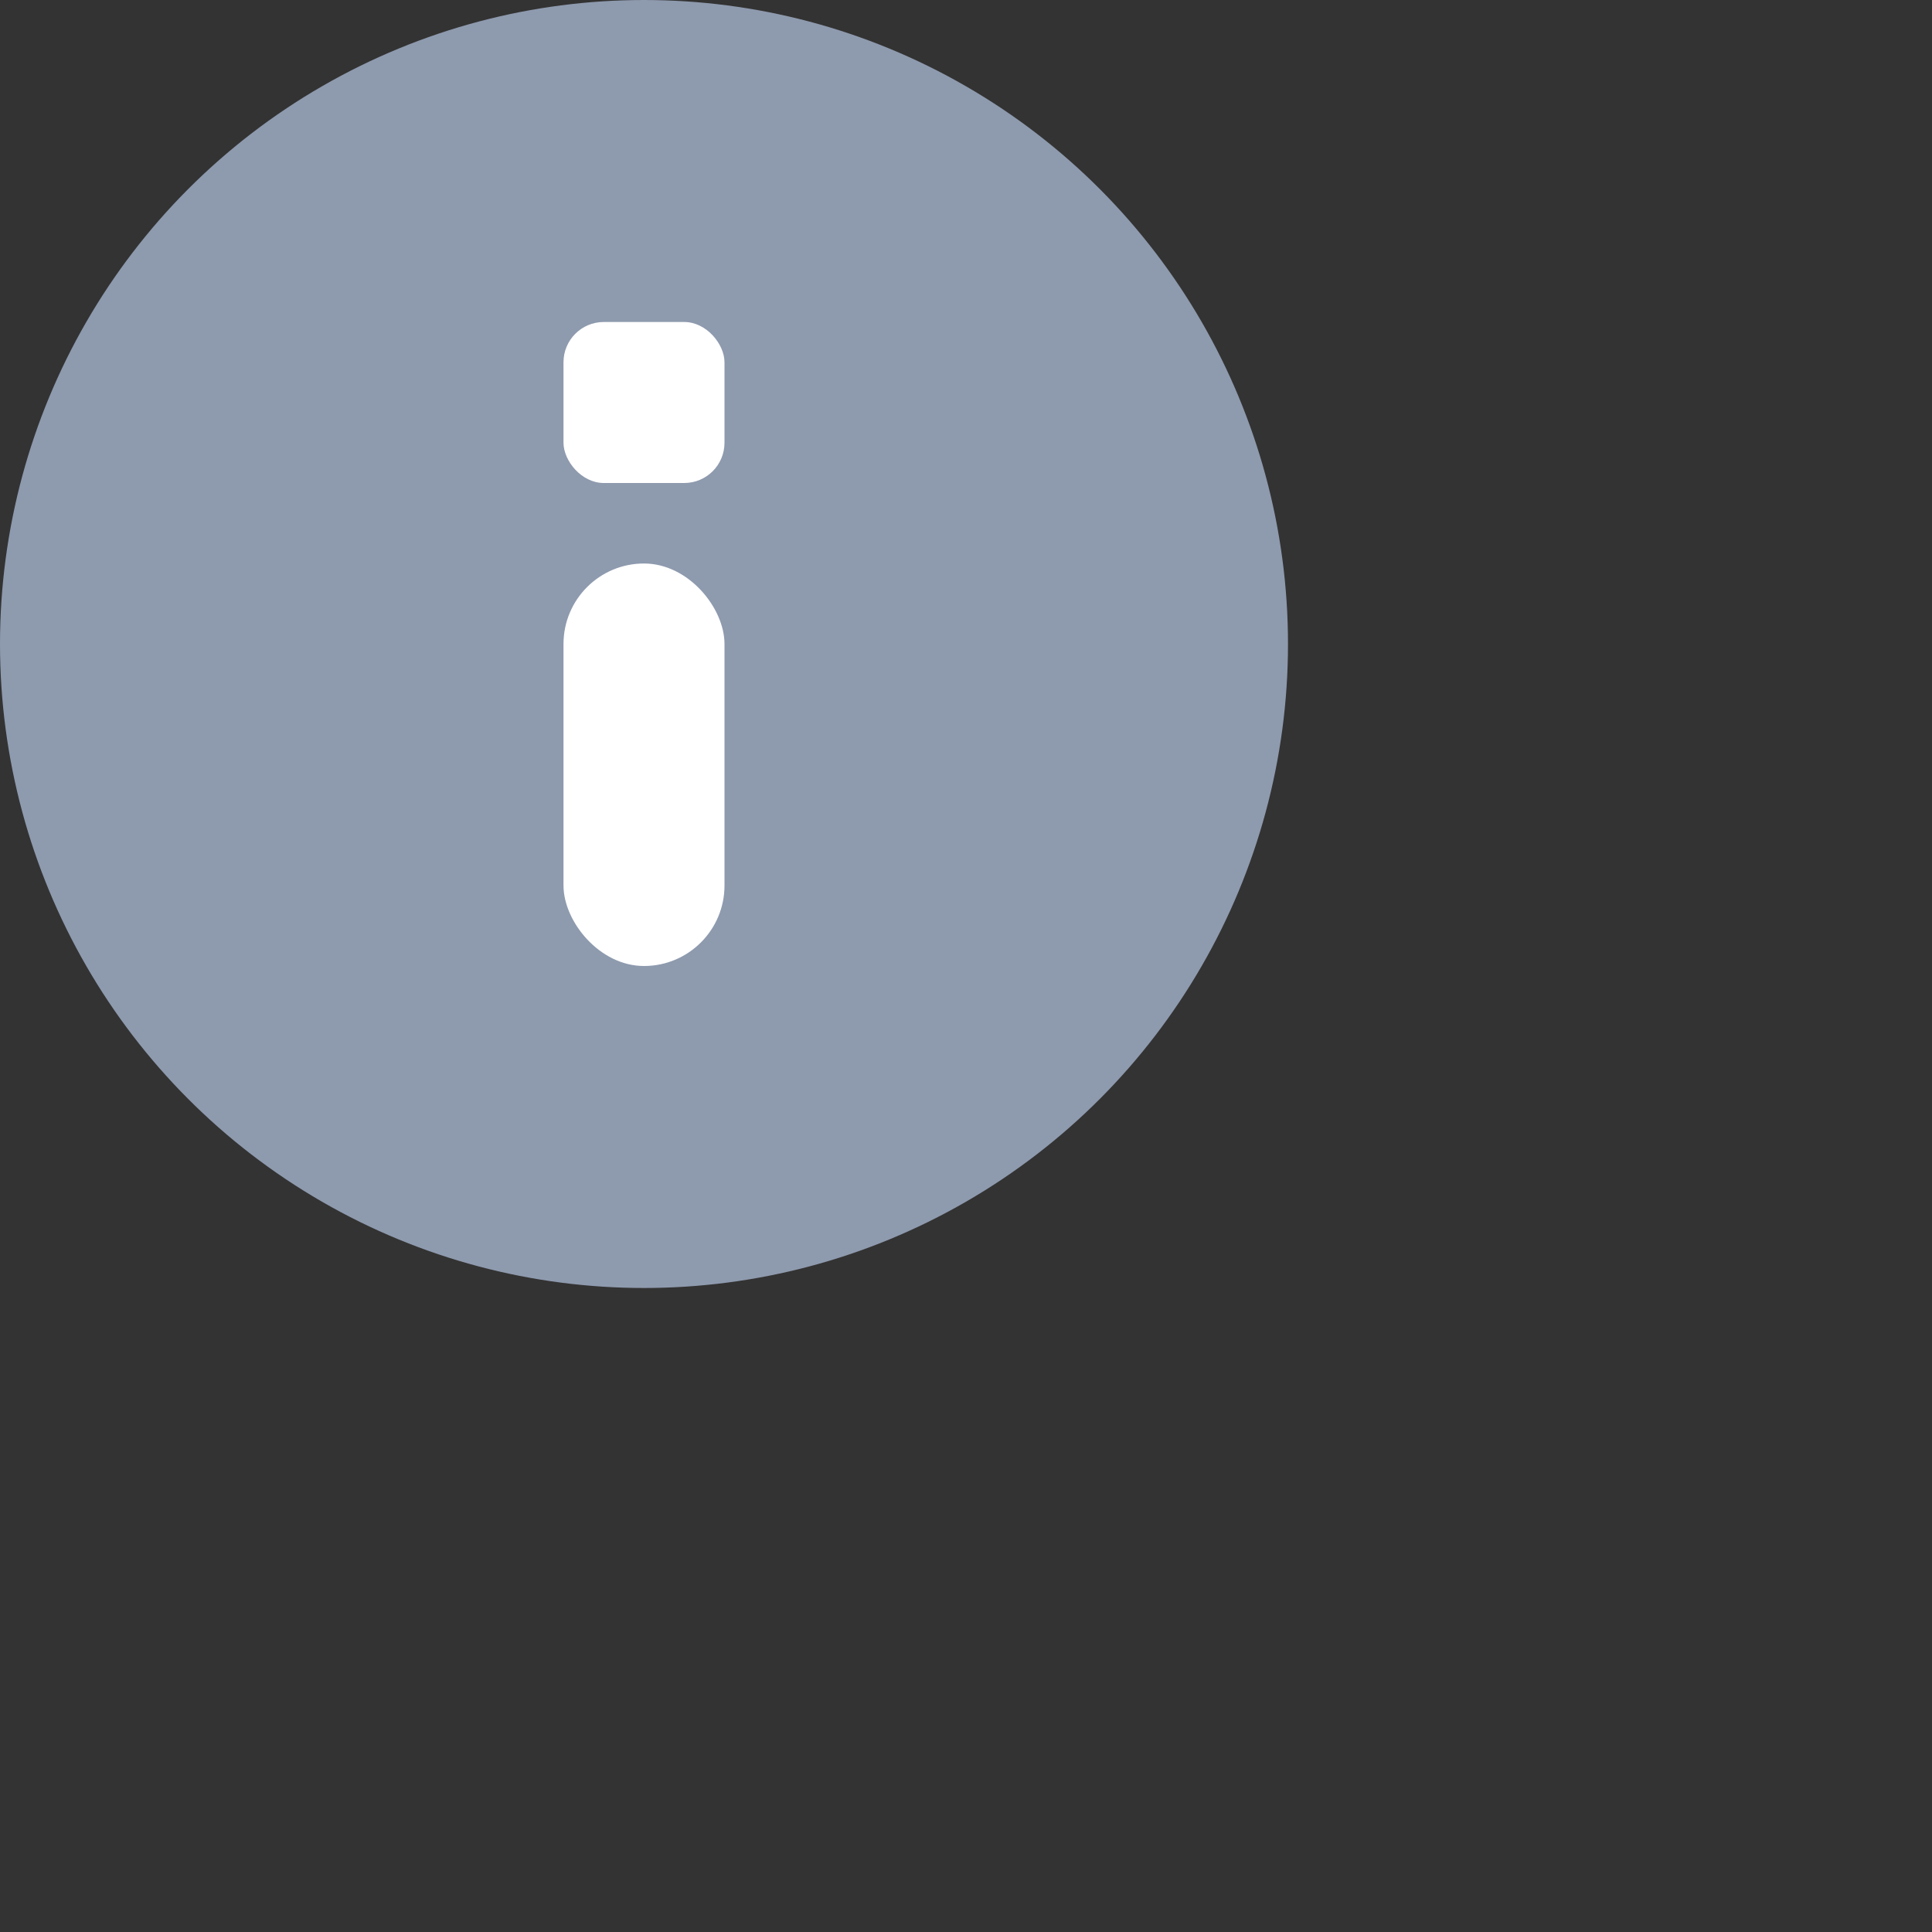 <svg xmlns="http://www.w3.org/2000/svg" width="24" height="24" viewBox="0 0 24 24">
    <rect x="0" y="0" width="24" height="24" fill="#333333" stroke="none"/>
    <g fill="none" fill-rule="evenodd">
        <circle cx="8" cy="8" r="8" fill="#8E9AAE"/>
        <rect width="2" height="5" x="7" y="7" fill="#FFF" rx="1"/>
        <rect width="2" height="2" x="7" y="4" fill="#FFF" rx=".5"/>
    </g>
</svg>
